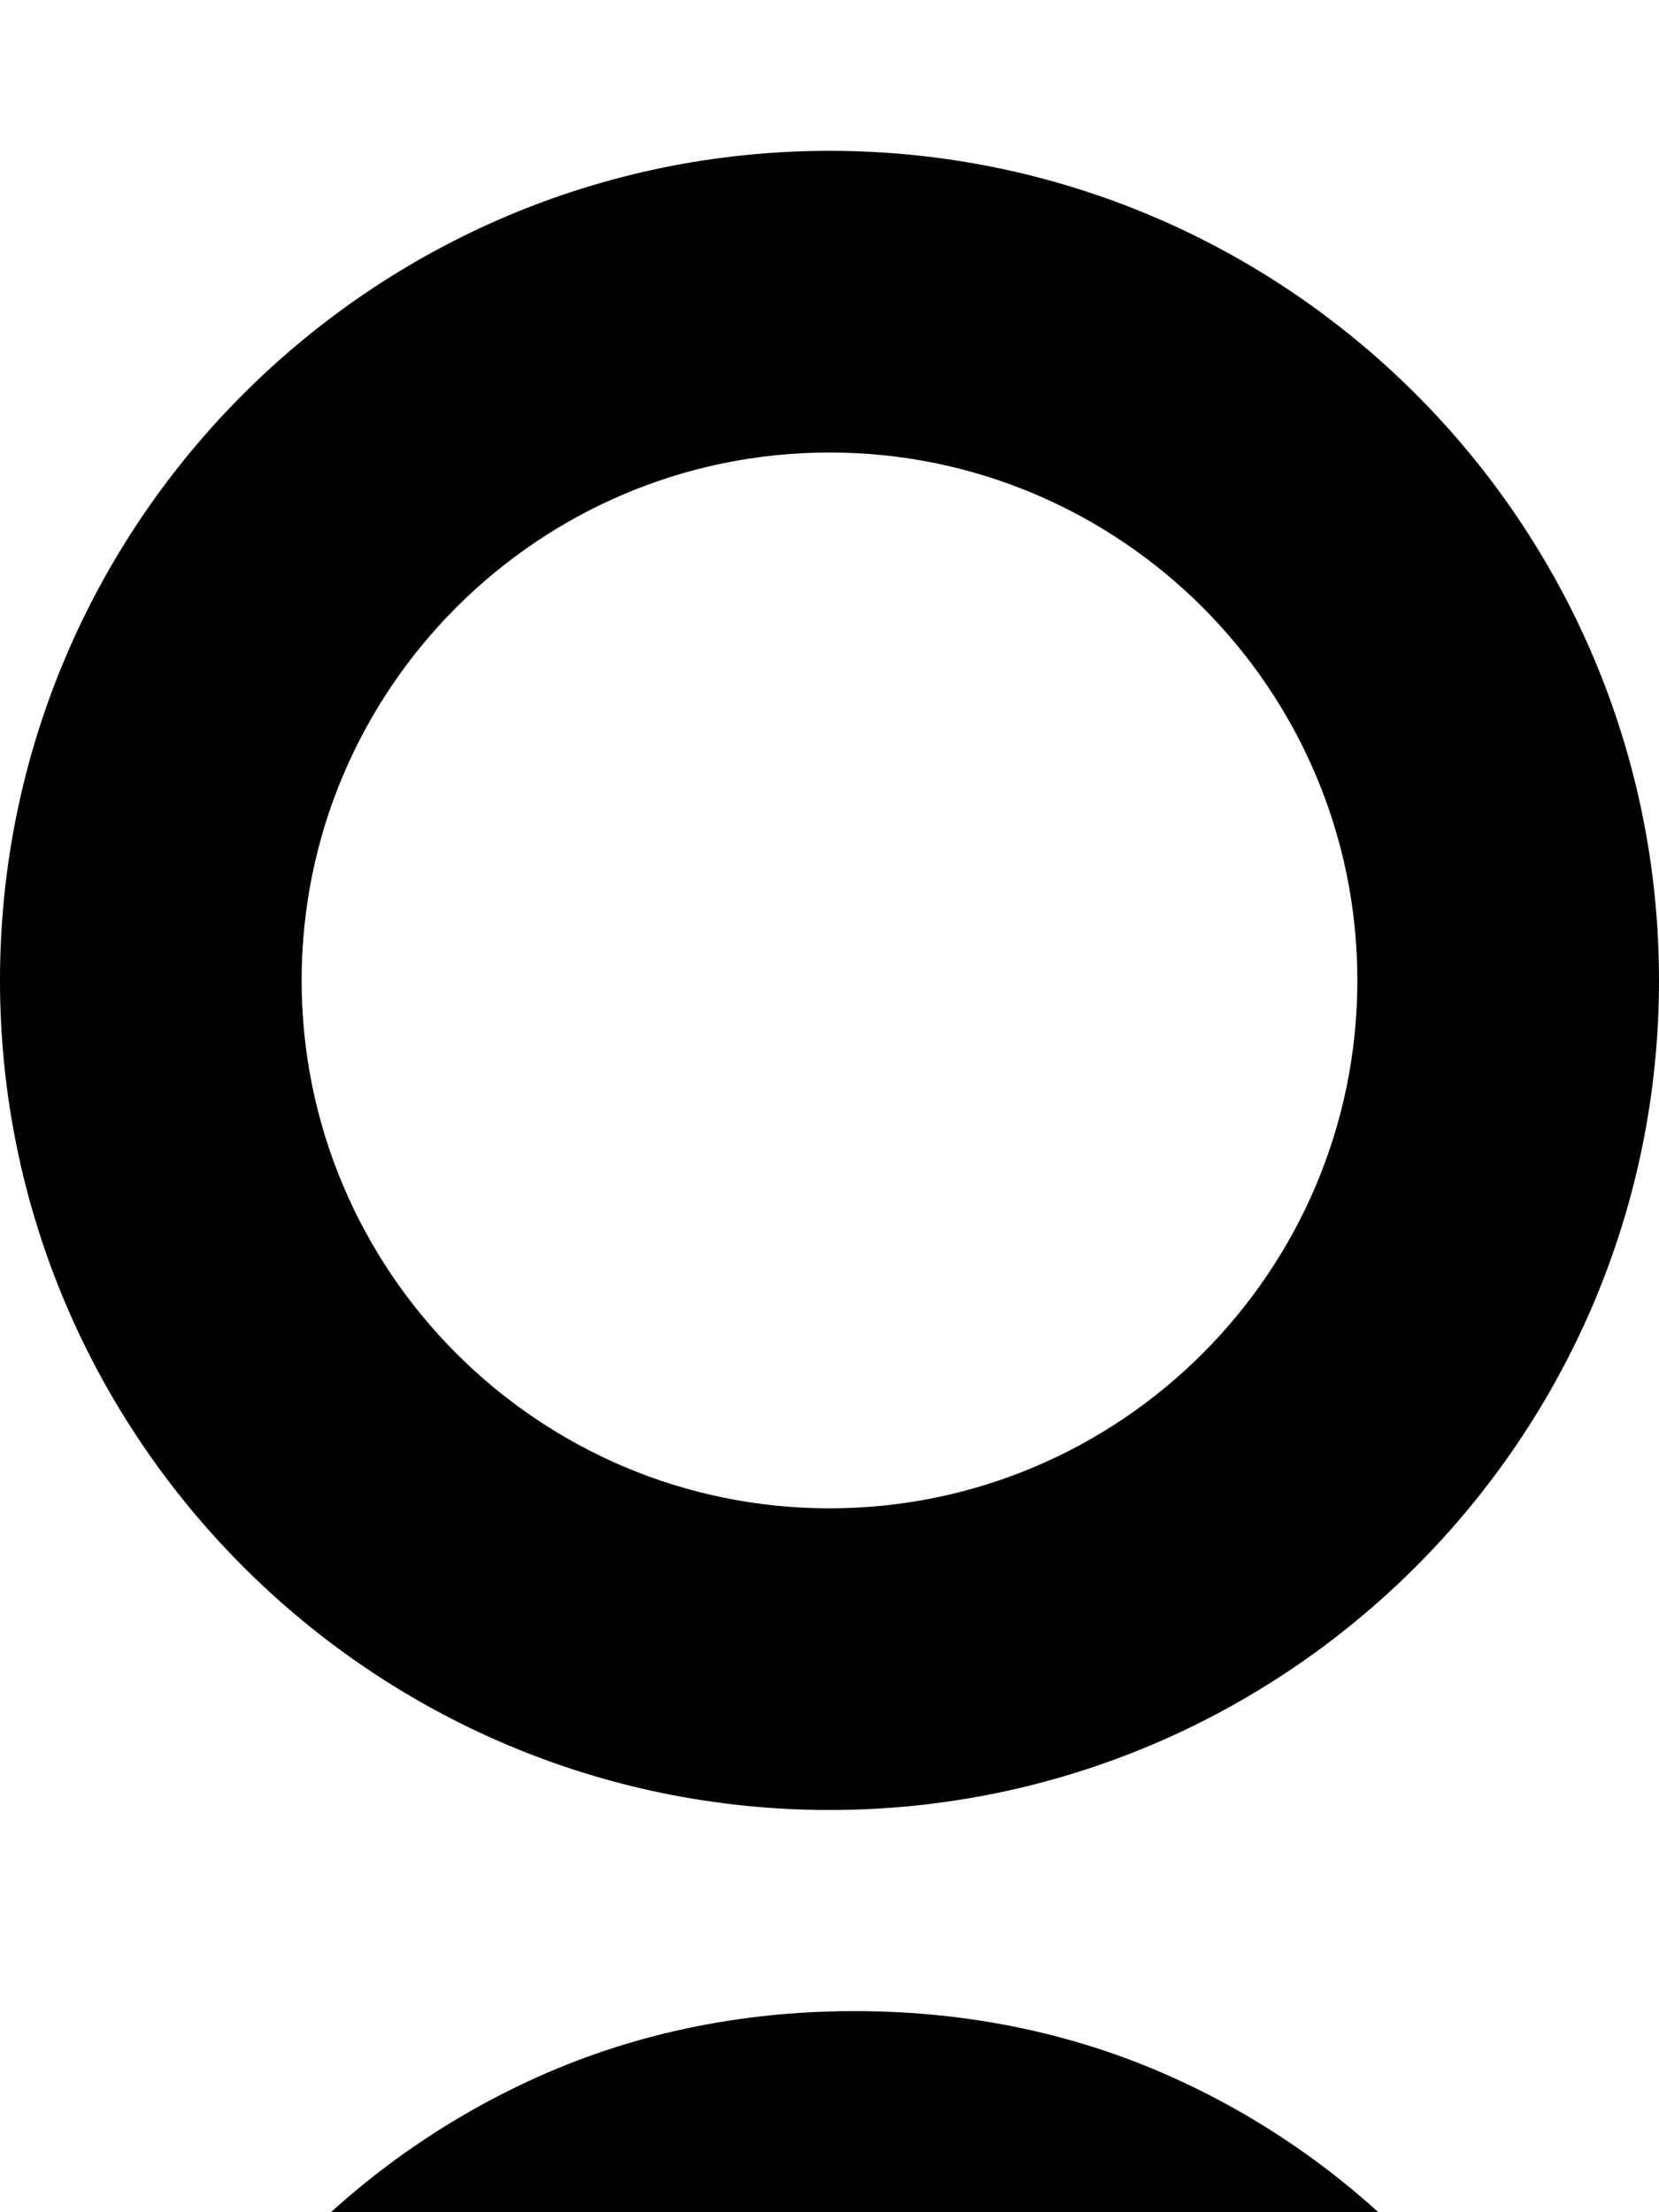 <svg width="33" height="44" viewBox="0 0 33 44" fill="none" xmlns="http://www.w3.org/2000/svg">
<g filter="url(#filter0_d_1_187)">
<path fill-rule="evenodd" clip-rule="evenodd" d="M17 36C19.322 36 21.508 36.47 23.496 37.397C25.477 38.318 27.243 39.643 28.682 41.287C29.082 41.744 29.48 42.253 29.862 42.802L30 43H4L4.137 42.802C4.502 42.276 4.896 41.77 5.317 41.288C6.756 39.644 8.523 38.319 10.504 37.397C12.492 36.47 14.678 36 17 36ZM16.5 -1C25.598 -1 33 6.402 33 15.5C33 24.598 25.598 32 16.5 32C7.402 32 0 24.598 0 15.5C0 6.402 7.402 -1 16.5 -1ZM16.5 5C10.71 5 6 9.71 6 15.5C6 21.29 10.71 26 16.5 26C22.29 26 27 21.29 27 15.5C27 9.71 22.29 5 16.5 5Z" fill="black"/>
</g>
<defs>
<filter id="filter0_d_1_187" x="-4" y="-1" width="41" height="52" filterUnits="userSpaceOnUse" color-interpolation-filters="sRGB">
<feFlood flood-opacity="0" result="BackgroundImageFix"/>
<feColorMatrix in="SourceAlpha" type="matrix" values="0 0 0 0 0 0 0 0 0 0 0 0 0 0 0 0 0 0 127 0" result="hardAlpha"/>
<feOffset dy="4"/>
<feGaussianBlur stdDeviation="2"/>
<feComposite in2="hardAlpha" operator="out"/>
<feColorMatrix type="matrix" values="0 0 0 0 0 0 0 0 0 0 0 0 0 0 0 0 0 0 0.25 0"/>
<feBlend mode="normal" in2="BackgroundImageFix" result="effect1_dropShadow_1_187"/>
<feBlend mode="normal" in="SourceGraphic" in2="effect1_dropShadow_1_187" result="shape"/>
</filter>
</defs>
</svg>
